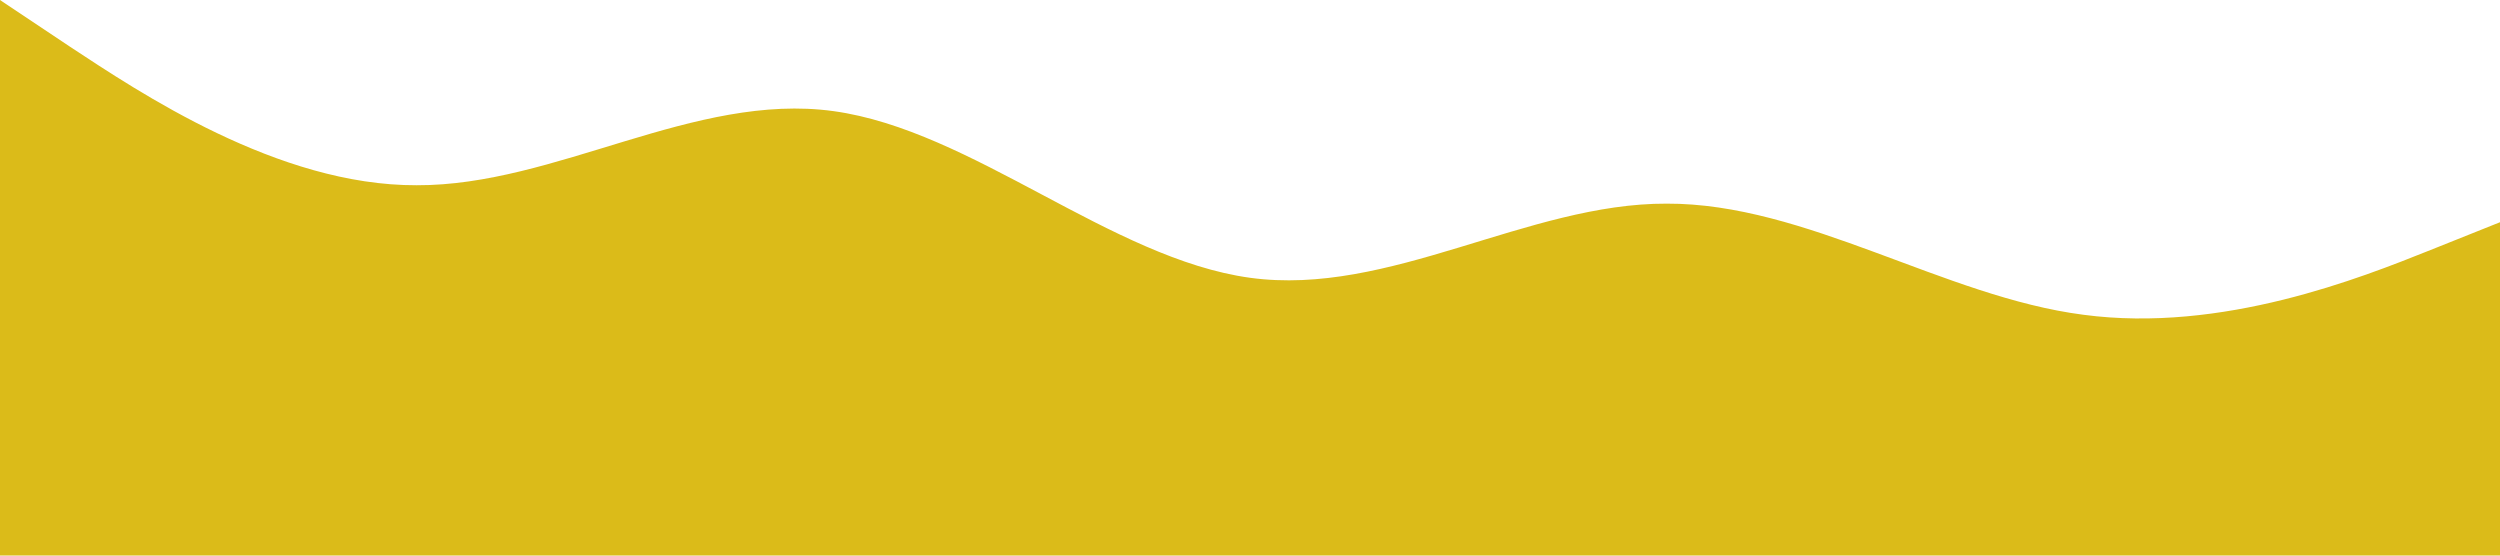 <?xml version="1.0" standalone="no"?><svg xmlns="http://www.w3.org/2000/svg" viewBox="0 0 1440 320"><path fill="#dbbb19" fill-opacity="1" d="M0,0L40,26.7C80,53,160,107,240,106.7C320,107,400,53,480,64C560,75,640,149,720,160C800,171,880,117,960,117.3C1040,117,1120,171,1200,181.3C1280,192,1360,160,1400,144L1440,128L1440,320L1400,320C1360,320,1280,320,1200,320C1120,320,1040,320,960,320C880,320,800,320,720,320C640,320,560,320,480,320C400,320,320,320,240,320C160,320,80,320,40,320L0,320Z"></path></svg>